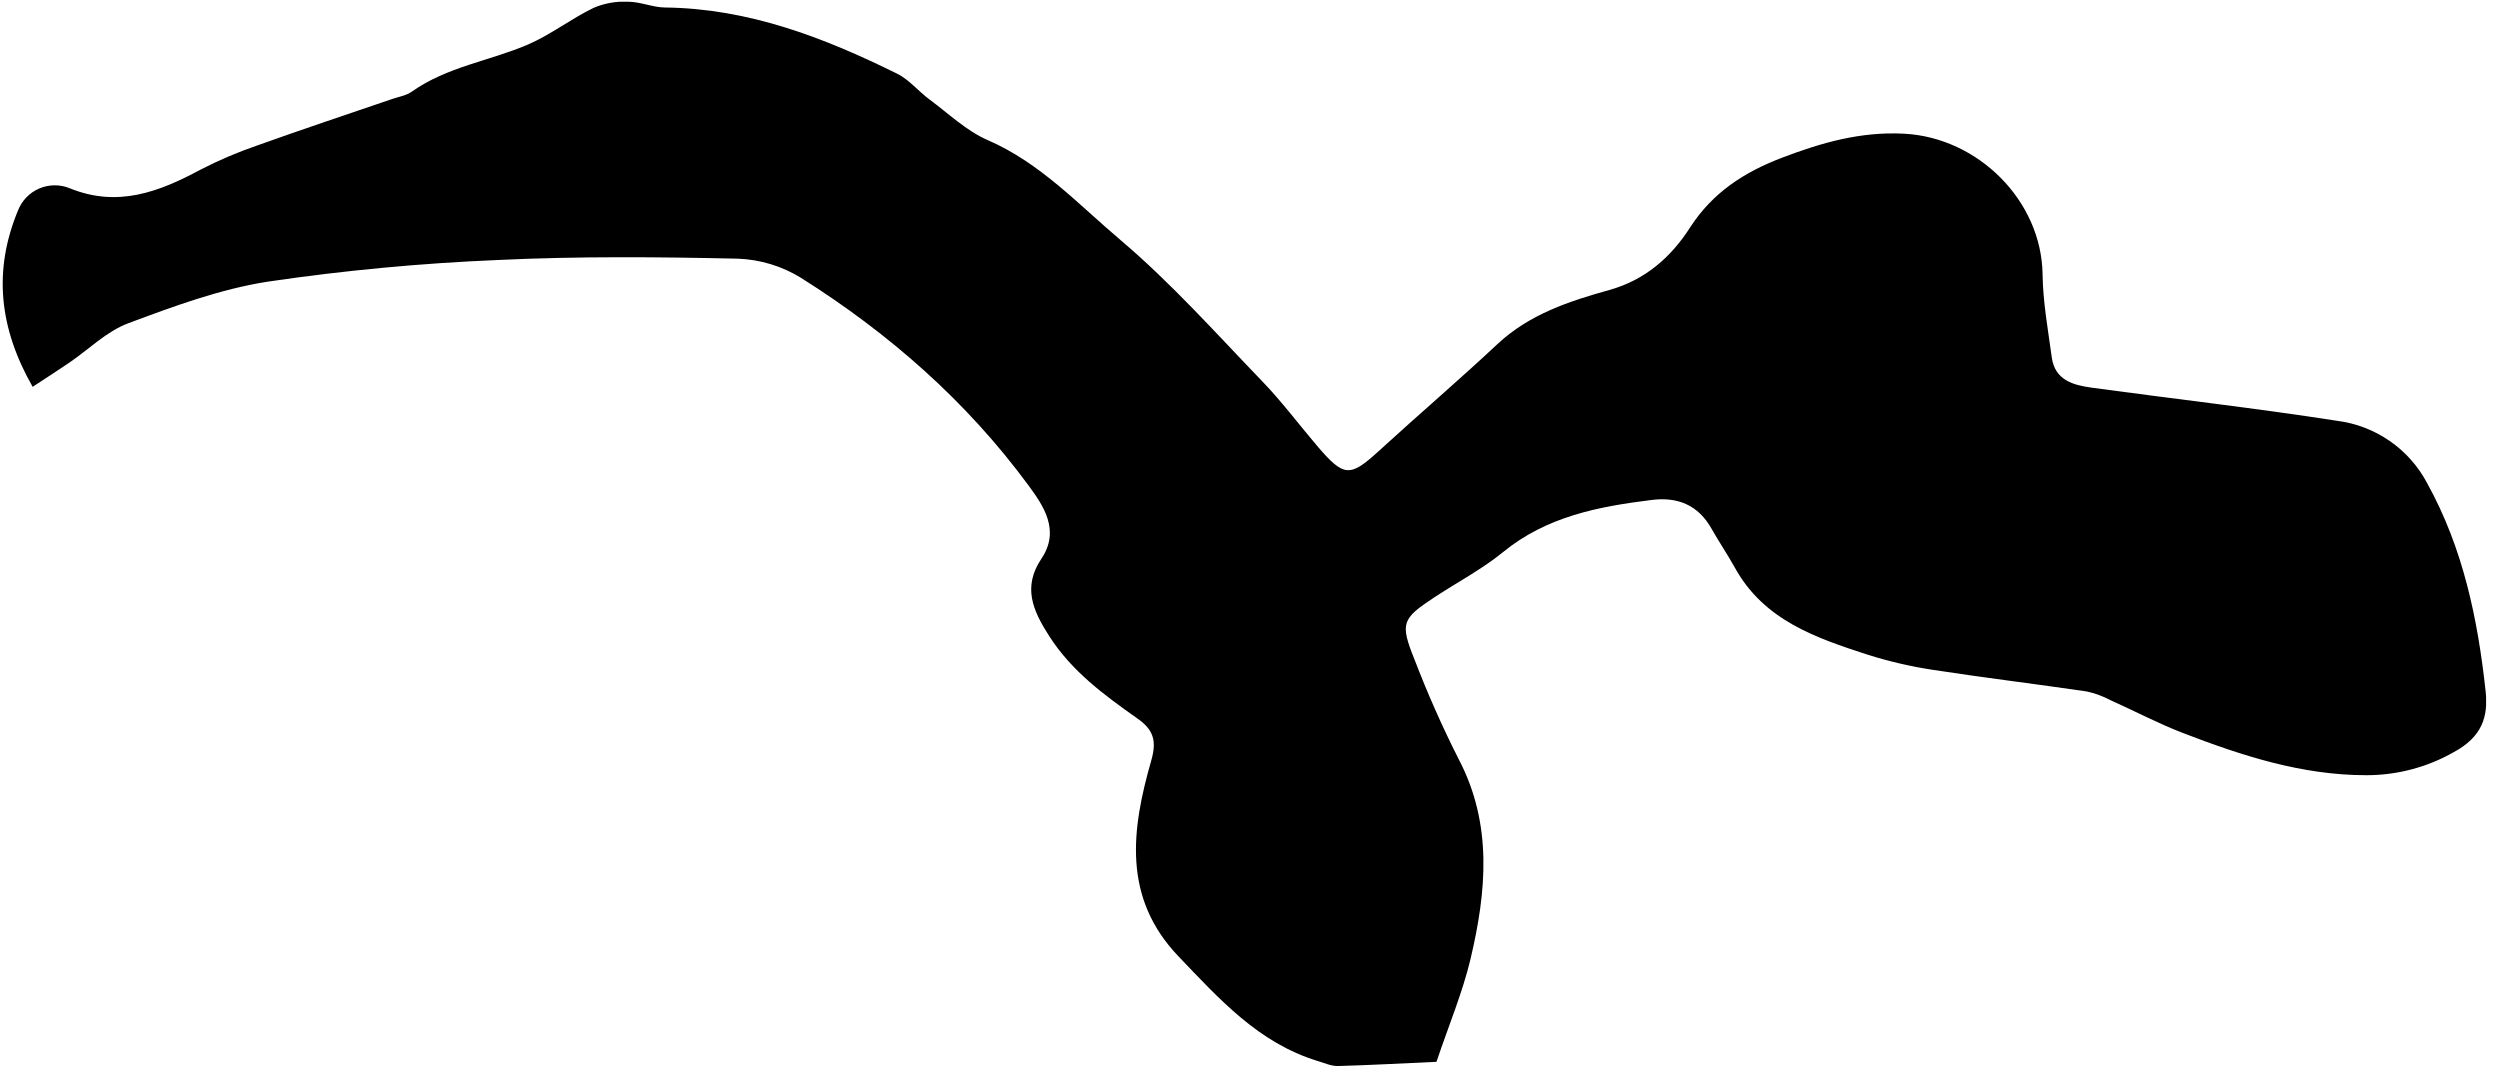 <svg width="151" height="65" viewBox="0 0 151 65" fill="none" xmlns="http://www.w3.org/2000/svg">
<g clip-path="url(#clip0_729_495)">
<path d="M86.763 64.134C84.812 64.221 82.805 64.333 80.796 64.389C80.393 64.389 79.981 64.203 79.578 64.081C76.013 62.991 73.65 60.342 71.192 57.778C67.774 54.212 68.347 50.084 69.537 45.93C69.888 44.708 69.649 44.058 68.681 43.383C66.687 41.978 64.734 40.544 63.368 38.415C62.38 36.871 61.754 35.456 62.902 33.744C64.051 32.033 63.025 30.545 62.11 29.305C58.374 24.232 53.706 20.137 48.381 16.783C47.234 16.074 45.923 15.675 44.576 15.624C39.737 15.517 34.914 15.474 30.095 15.703C25.446 15.895 20.81 16.33 16.206 17.007C13.318 17.453 10.496 18.497 7.74 19.528C6.436 20.015 5.362 21.105 4.175 21.912C3.495 22.375 2.802 22.819 1.972 23.364C-0.066 19.798 -0.407 16.327 1.08 12.731C1.194 12.433 1.365 12.16 1.586 11.93C1.806 11.699 2.071 11.515 2.363 11.388C2.656 11.262 2.972 11.195 3.291 11.193C3.61 11.19 3.926 11.252 4.221 11.374C7.109 12.55 9.612 11.59 12.116 10.245C13.226 9.673 14.377 9.182 15.559 8.778C18.261 7.811 20.983 6.902 23.695 5.977C24.095 5.842 24.544 5.771 24.877 5.534C26.999 4.029 29.576 3.682 31.893 2.689C33.284 2.086 34.506 1.123 35.866 0.469C36.52 0.193 37.226 0.069 37.934 0.104C38.68 0.104 39.422 0.446 40.165 0.453C45.203 0.509 49.754 2.261 54.172 4.444C54.911 4.806 55.471 5.514 56.148 6.013C57.297 6.863 58.374 7.905 59.658 8.463C62.839 9.84 65.144 12.357 67.685 14.504C70.741 17.094 73.446 20.132 76.242 23.033C77.416 24.25 78.435 25.615 79.533 26.906C81.188 28.849 81.532 28.849 83.353 27.174C85.701 25.027 88.123 22.956 90.445 20.784C92.376 18.978 94.775 18.194 97.209 17.514C99.367 16.913 100.938 15.53 102.086 13.732C103.451 11.618 105.367 10.391 107.633 9.527C110.017 8.618 112.38 7.936 115.019 8.076C119.476 8.315 123.308 12.115 123.372 16.574C123.395 18.247 123.701 19.92 123.927 21.586C124.116 22.971 125.231 23.264 126.349 23.417C131.285 24.092 136.238 24.65 141.158 25.416C142.301 25.561 143.391 25.979 144.338 26.634C145.285 27.289 146.06 28.162 146.598 29.18C148.771 33.105 149.654 37.371 150.131 41.743C150.301 43.297 149.912 44.507 148.205 45.431C146.594 46.347 144.772 46.826 142.918 46.822C139.024 46.822 135.416 45.645 131.855 44.275C130.358 43.699 128.929 42.943 127.462 42.286C127.013 42.048 126.534 41.873 126.038 41.764C122.947 41.31 119.845 40.936 116.756 40.46C115.42 40.259 114.103 39.953 112.816 39.546C109.673 38.527 106.548 37.465 104.794 34.302C104.35 33.5 103.831 32.738 103.38 31.939C102.575 30.507 101.343 30 99.764 30.197C96.547 30.596 93.42 31.192 90.784 33.347C89.498 34.394 88.001 35.178 86.607 36.097C84.68 37.371 84.555 37.641 85.431 39.821C86.217 41.871 87.106 43.879 88.097 45.839C90.168 49.783 89.783 53.848 88.82 57.92C88.337 59.953 87.514 61.901 86.763 64.134Z" fill="black"/>
</g>
<defs>
<clipPath id="clip0_729_495">
<rect width="150" height="64.282" fill="white" transform="translate(0.16 0.104)"/>
</clipPath>
</defs>
</svg>
